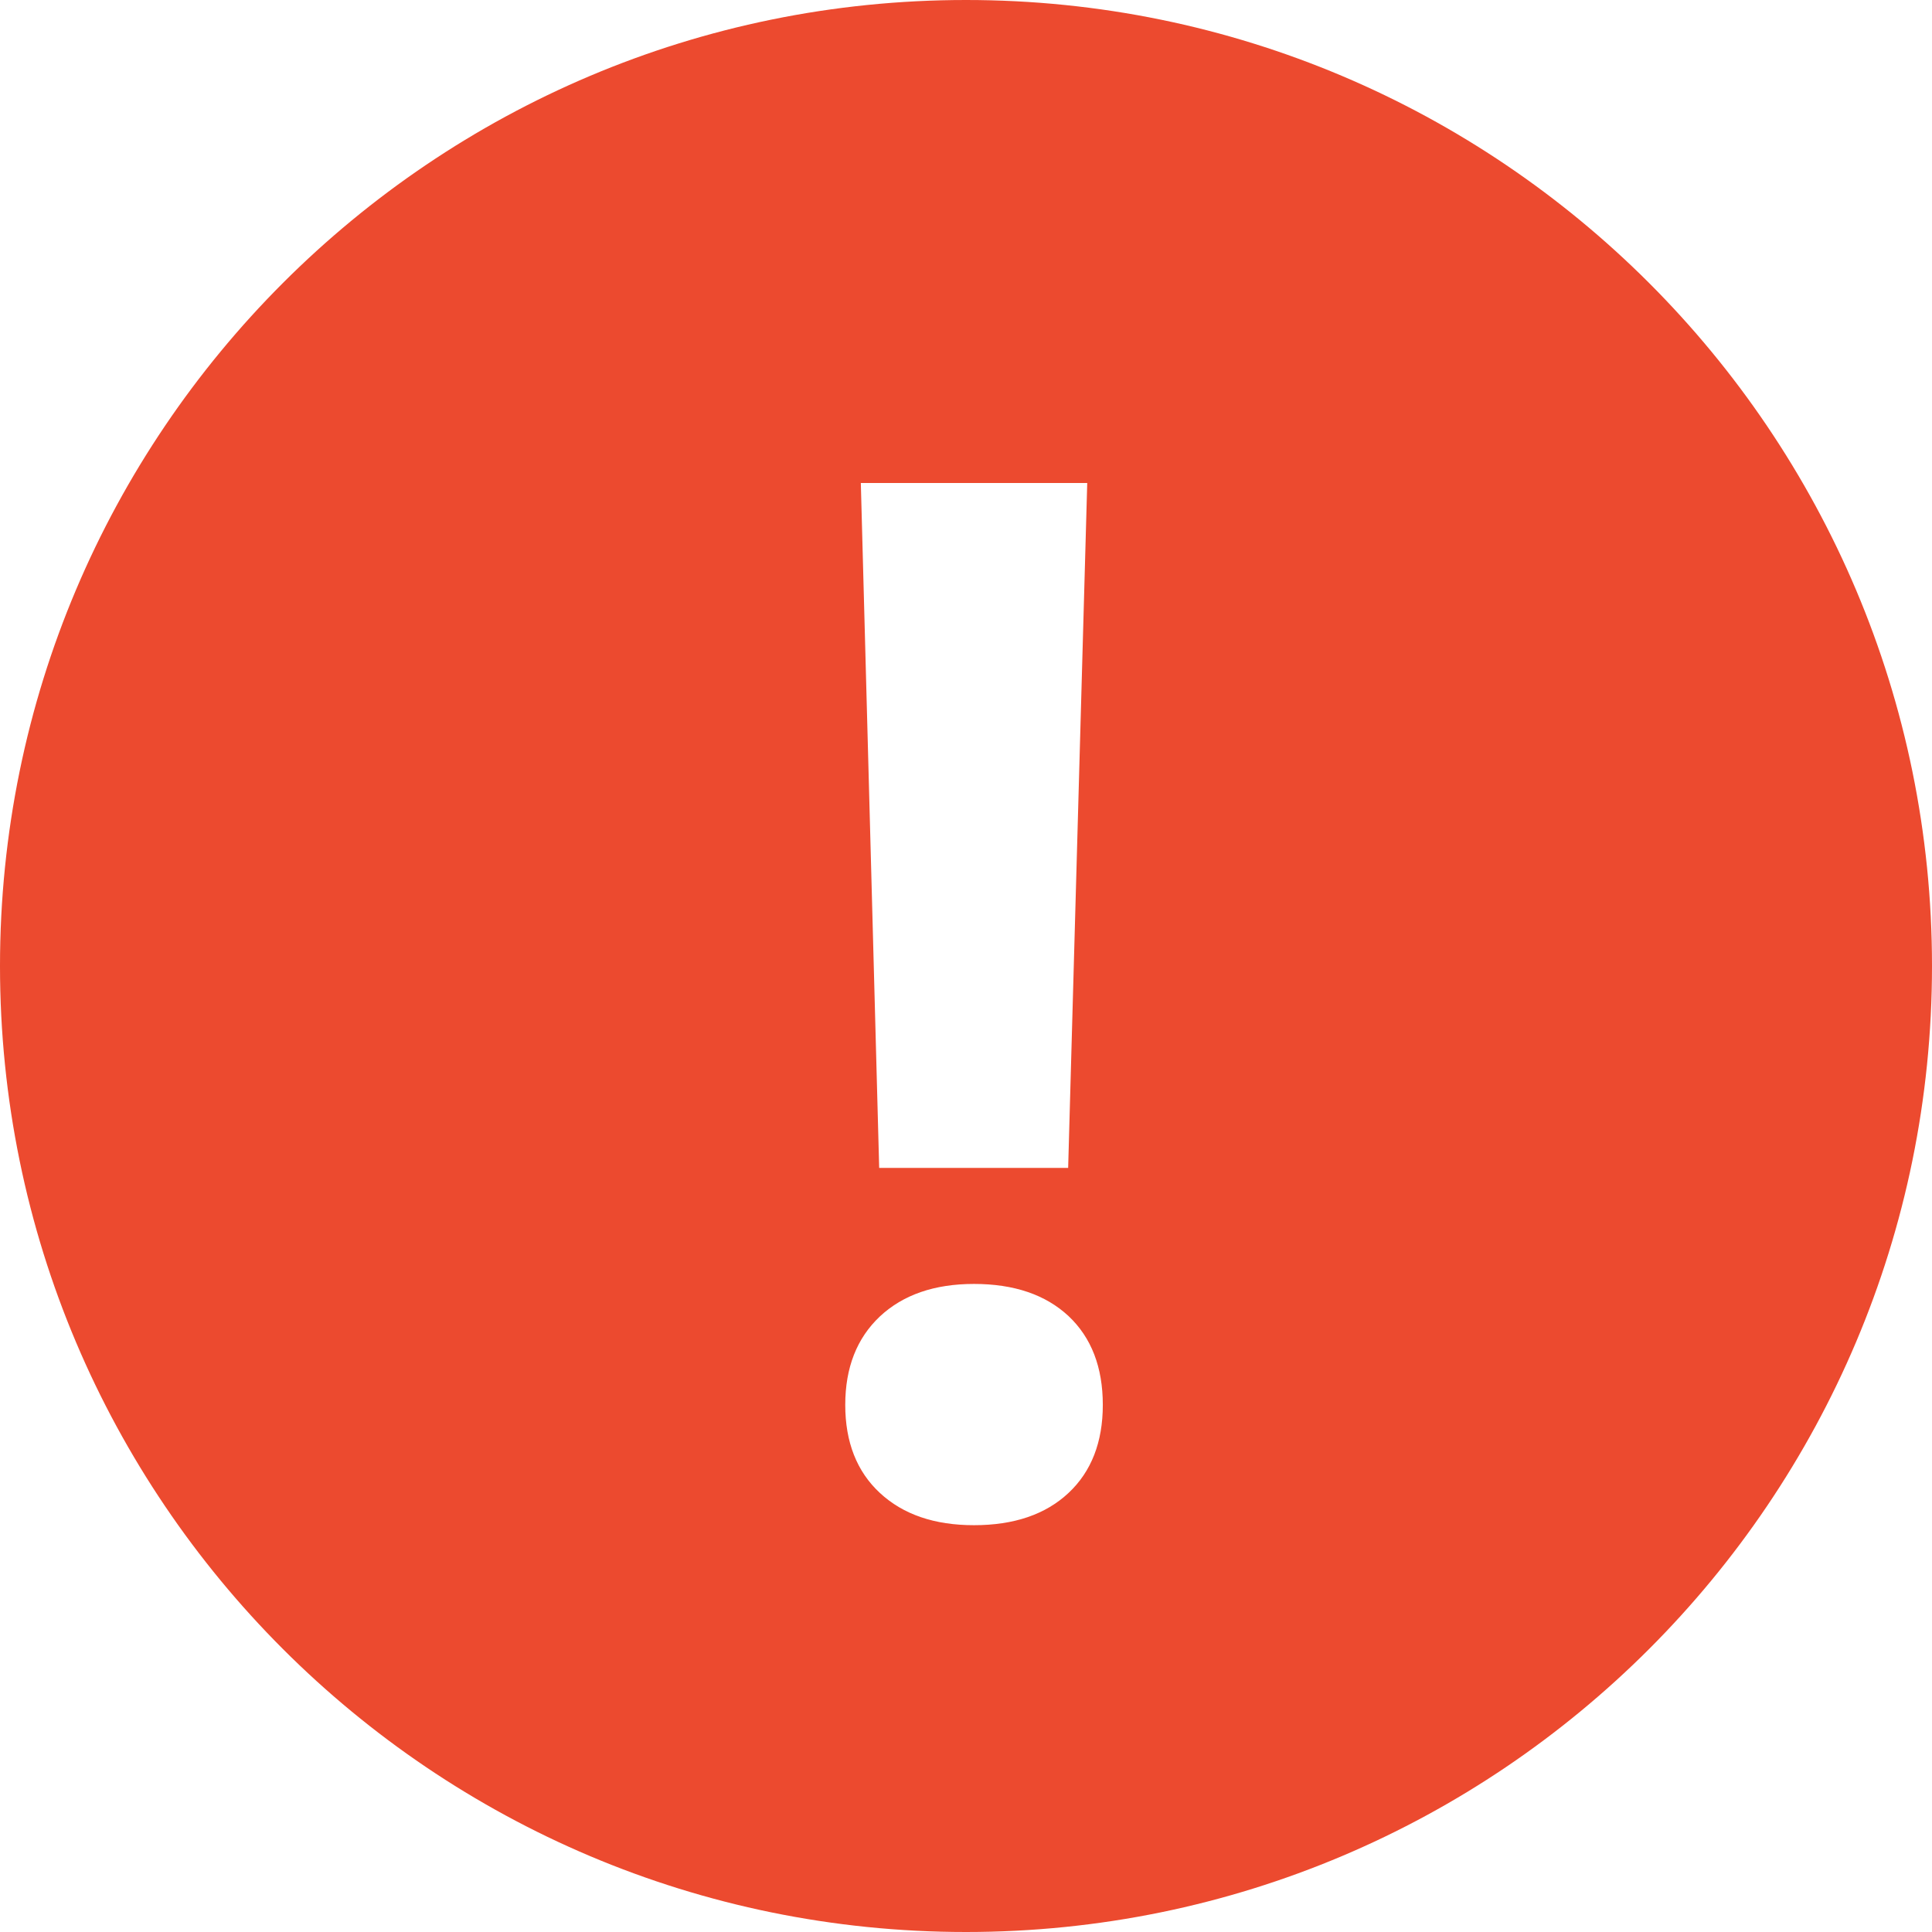 <?xml version="1.0" encoding="UTF-8"?>
<svg width="16px" height="16px" viewBox="0 0 16 16" version="1.1" xmlns="http://www.w3.org/2000/svg" xmlns:xlink="http://www.w3.org/1999/xlink">
    <!-- Generator: Sketch 41.1 (35376) - http://www.bohemiancoding.com/sketch -->
    <title>Combined Shape</title>
    <desc>Created with Sketch.</desc>
    <defs></defs>
    <g id="Page-1" stroke="none" stroke-width="1" fill="none" fill-rule="evenodd">
        <g id="До-загрузки-фото" transform="translate(-370, -962)" fill="#EC4A2F">
            <g transform="translate(187, 84)" id="Combined-Shape">
                <path d="M191,894 C195.418,894 199,890.418 199,886 C199,881.582 195.418,878 191,878 C186.582,878 183,881.582 183,886 C183,890.418 186.582,894 191,894 Z M190.129,882 L192.004,882 L191.846,887.672 L190.281,887.672 L190.129,882 Z M190,889.635 C190,889.326 190.096,889.082 190.287,888.902 C190.479,888.723 190.738,888.633 191.066,888.633 C191.398,888.633 191.659,888.722 191.849,888.899 C192.038,889.077 192.133,889.322 192.133,889.635 C192.133,889.943 192.038,890.187 191.849,890.364 C191.659,890.542 191.398,890.631 191.066,890.631 C190.738,890.631 190.479,890.542 190.287,890.364 C190.096,890.187 190,889.943 190,889.635 Z"></path>
            </g>
        </g>
    </g>
</svg>